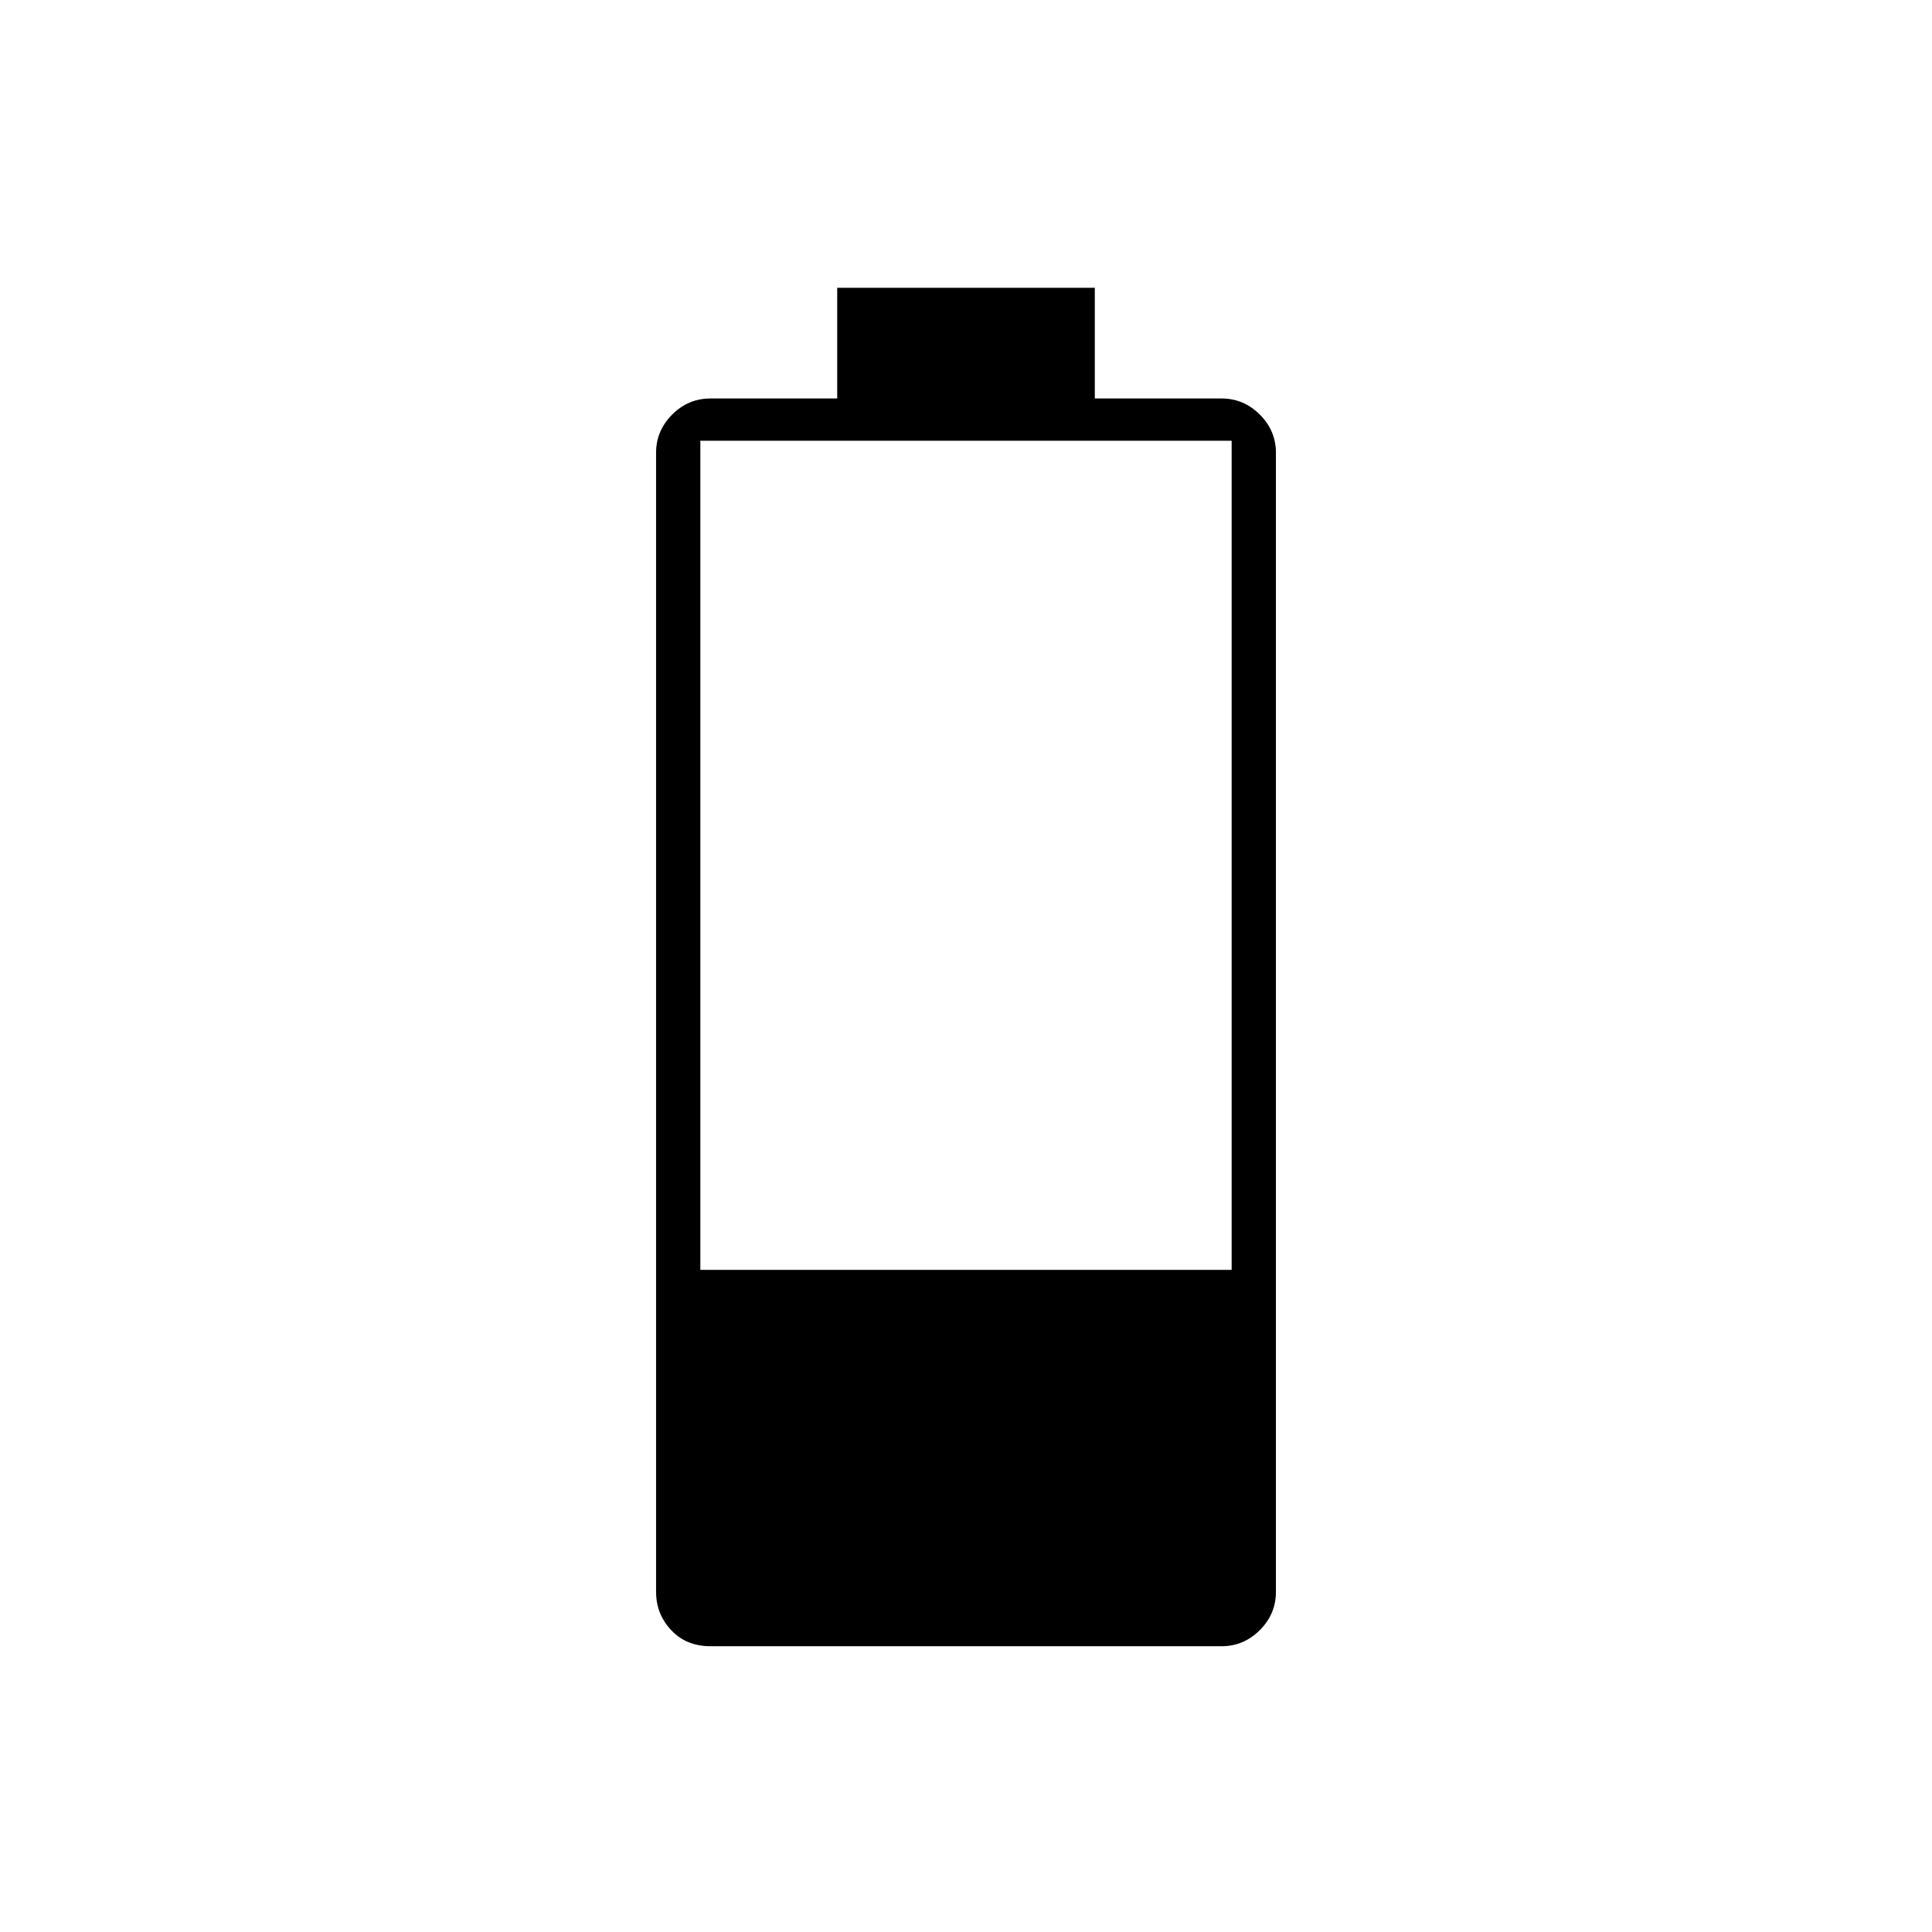 <svg xmlns="http://www.w3.org/2000/svg" height="48" width="48"><path d="M17.65 40.9Q17.05 40.9 16.675 40.5Q16.3 40.1 16.3 39.55V11.25Q16.3 10.7 16.7 10.3Q17.1 9.9 17.65 9.9H20.8V7.15H27.2V9.9H30.35Q30.9 9.9 31.3 10.3Q31.7 10.7 31.7 11.25V39.55Q31.7 40.1 31.3 40.5Q30.9 40.9 30.35 40.9ZM17.4 31.55H30.6V10.95H17.4Z"/></svg>